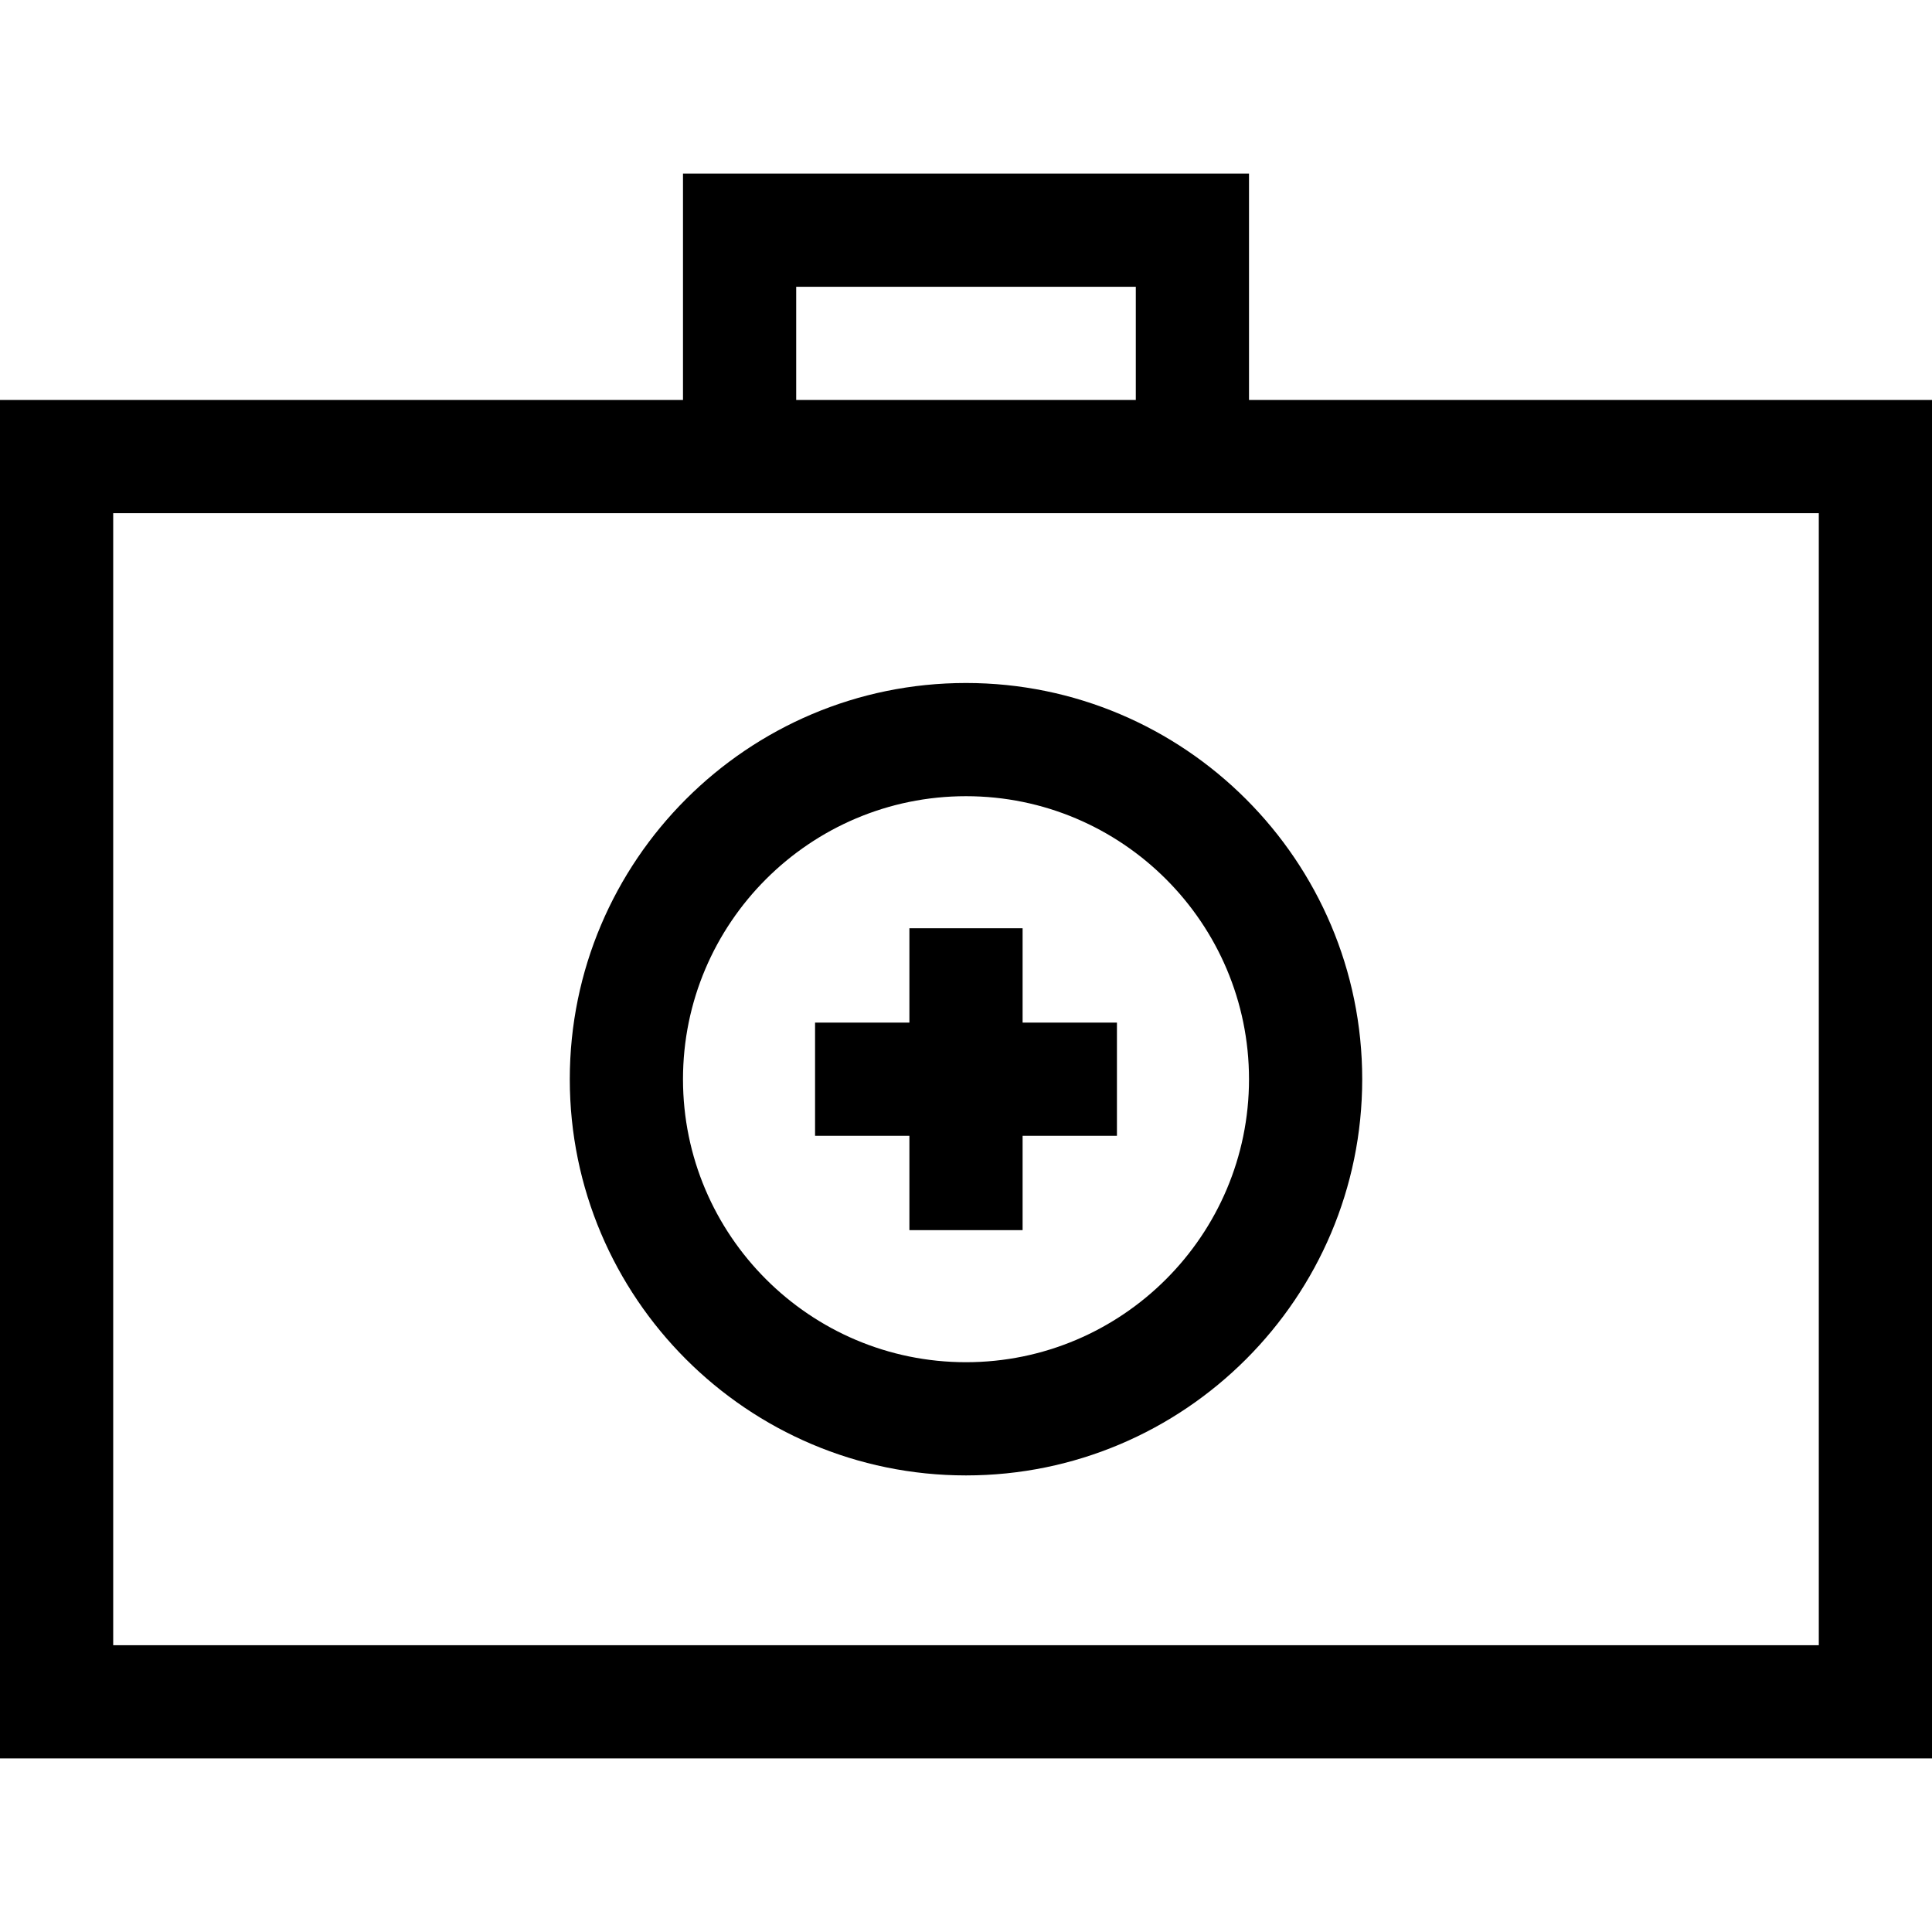 <?xml version="1.0" encoding="iso-8859-1"?>
<!-- Generator: Adobe Illustrator 19.0.0, SVG Export Plug-In . SVG Version: 6.00 Build 0)  -->
<svg xmlns="http://www.w3.org/2000/svg" xmlns:xlink="http://www.w3.org/1999/xlink" version="1.1" id="Capa_1" x="0px" y="0px" viewBox="0 0 512 512" style="enable-background:new 0 0 512 512;" xml:space="preserve">
<g>
	<g>
		<path d="M256,181c-57.897,0-105,47.103-105,105c0,57.897,47.103,105,105,105c57.897,0,105-47.103,105-105    C361,228.103,313.897,181,256,181z M256,361c-41.355,0-75-33.645-75-75c0-41.355,33.645-75,75-75s75,33.645,75,75    S297.355,361,256,361z"/>
	</g>
</g>
<g>
	<g>
		<polygon points="271,271 271,246 241,246 241,271 216,271 216,301 241,301 241,326 271,326 271,301 296,301 296,271   "/>
	</g>
</g>
<g>
	<g>
		<path d="M331,106V46H181v60H0v360h512V106H331z M211,76h90v30h-90V76z M482,436H30V136h452V436z"/>
	</g>
</g>
<g>
</g>
<g>
</g>
<g>
</g>
<g>
</g>
<g>
</g>
<g>
</g>
<g>
</g>
<g>
</g>
<g>
</g>
<g>
</g>
<g>
</g>
<g>
</g>
<g>
</g>
<g>
</g>
<g>
</g>
</svg>
